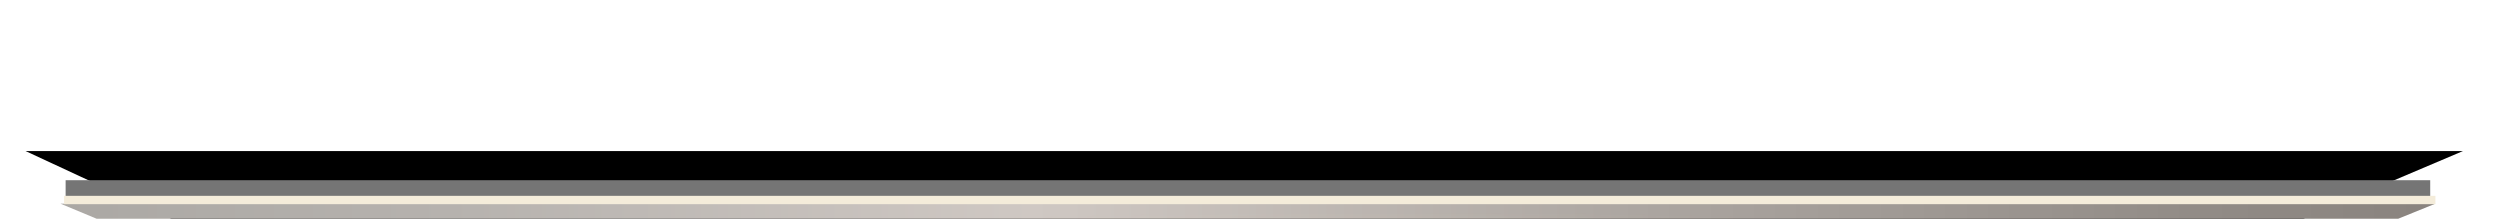 <?xml version="1.0" encoding="UTF-8" standalone="no"?>
<svg xmlns:xlink="http://www.w3.org/1999/xlink" height="21.0px" width="240.0px" xmlns="http://www.w3.org/2000/svg">
  <g transform="matrix(1.0, 0.0, 0.0, 1.0, 0.0, 0.0)">
    <use height="14.7" transform="matrix(1.0, 0.0, 0.0, 1.0, 2.45, 14.5)" width="234.0" xlink:href="#sprite0"/>
    <use height="15.0" transform="matrix(1.0, 0.0, 0.0, 1.0, 5.8, 19.55)" width="228.0" xlink:href="#shape1"/>
    <use height="18.6" transform="matrix(1.0, 0.0, 0.0, 1.0, 6.85, 20.25)" width="230.6" xlink:href="#sprite1"/>
    <use height="168.6" transform="matrix(1.0, 0.0, 0.0, 1.0, 6.15, 17.3)" width="227.65" xlink:href="#shape3"/>
    <use height="0.0" id="price_tag_pt" transform="matrix(1.0, 0.0, 0.0, 1.0, 120.0, 42.0)" width="0.0" xlink:href="#sprite2"/>
  </g>
  <defs>
    <g id="sprite0" transform="matrix(1.0, 0.0, 0.0, 1.0, -36.0, -36.0)">
      <use height="14.7" transform="matrix(1.0, 0.0, 0.0, 1.0, 36.0, 36.0)" width="234.0" xlink:href="#shape0"/>
    </g>
    <g id="shape0" transform="matrix(1.0, 0.0, 0.0, 1.0, -36.0, -36.0)">
      <path d="M235.35 50.7 L63.35 48.7 36.0 36.0 270.0 36.0 235.35 50.7" fill="#000000" fill-rule="evenodd" stroke="none"/>
    </g>
    <g id="shape1" transform="matrix(1.0, 0.0, 0.0, 1.0, -5.8, -19.55)">
      <path d="M233.8 19.55 L196.8 34.55 41.8 34.55 5.8 19.55 233.8 19.55" fill="url(#gradient0)" fill-rule="evenodd" stroke="none"/>
      <path d="M217.3 23.55 L217.15 25.35 194.05 33.05 44.6 33.05 22.15 24.7 22.3 23.55 217.3 23.55" fill="#757575" fill-rule="evenodd" stroke="none"/>
      <path d="M217.3 23.55 L194.05 31.05 44.6 31.05 22.3 23.55 217.3 23.55" fill="#f2eddd" fill-rule="evenodd" stroke="none"/>
      <path d="M217.3 23.55 L194.05 31.05 44.6 31.05 22.3 23.55 217.3 23.55" fill="#fffef0" fill-rule="evenodd" stroke="none"/>
    </g>
    <linearGradient gradientTransform="matrix(0.153, 0.0, 0.0, -0.153, 122.3, 27.05)" gradientUnits="userSpaceOnUse" id="gradient0" spreadMethod="pad" x1="-819.2" x2="819.2">
      <stop offset="0.035" stop-color="#aba8a4"/>
      <stop offset="0.184" stop-color="#b6b2ae"/>
      <stop offset="0.408" stop-color="#cfc8c3"/>
      <stop offset="0.639" stop-color="#aca6a1"/>
      <stop offset="0.867" stop-color="#908a85"/>
      <stop offset="1.0" stop-color="#857f7a"/>
    </linearGradient>
    <g id="sprite1" transform="matrix(1.0, 0.0, 0.0, 1.0, -36.05, -36.0)">
      <use height="18.6" transform="matrix(1.0, 0.0, 0.0, 1.0, 36.05, 36.0)" width="230.6" xlink:href="#shape2"/>
    </g>
    <g id="shape2" transform="matrix(1.0, 0.0, 0.0, 1.0, -36.05, -36.0)">
      <path d="M266.65 36.0 L234.0 54.6 68.65 54.6 53.3 45.6 Q37.7 36.65 36.05 36.6 L266.65 36.0" fill="url(#gradient1)" fill-rule="evenodd" stroke="none"/>
    </g>
    <radialGradient cx="0" cy="0" gradientTransform="matrix(0.146, -8.0E-4, -1.0E-4, -0.012, 156.0, 45.0)" gradientUnits="userSpaceOnUse" id="gradient1" r="819.2" spreadMethod="pad">
      <stop offset="0.0" stop-color="#ffeeba" stop-opacity="0.427"/>
      <stop offset="0.906" stop-color="#ffe4ba" stop-opacity="0.0"/>
    </radialGradient>
    <g id="shape3" transform="matrix(1.0, 0.0, 0.0, 1.0, -6.15, -17.3)">
      <path d="M233.3 19.4 L6.3 19.4 6.3 17.3 233.3 17.3 233.3 19.4" fill="#757575" fill-rule="evenodd" stroke="none"/>
      <path d="M233.8 19.6 L6.15 19.6 6.15 18.8 233.8 18.8 233.8 19.6" fill="#f4ecda" fill-rule="evenodd" stroke="none"/>
      <path d="M207.75 120.55 Q207.7 133.9 200.55 146.1 193.65 157.85 181.1 166.9 154.5 186.05 117.0 185.9 79.5 185.75 53.05 166.4 40.55 157.3 33.7 145.5 26.65 133.25 26.7 119.9 26.75 106.55 33.9 94.35 40.8 82.6 53.35 73.55 79.95 54.4 117.45 54.5 154.95 54.65 181.4 74.0 193.9 83.15 200.75 94.95 207.8 107.2 207.75 120.55" fill="url(#gradient2)" fill-rule="evenodd" stroke="none"/>
    </g>
    <radialGradient cx="0" cy="0" fx="505.6" fy="0" gradientTransform="matrix(-0.002, -0.08, -0.111, 0.002, 117.25, 120.2)" gradientUnits="userSpaceOnUse" id="gradient2" r="819.2" spreadMethod="pad">
      <stop offset="0.0" stop-color="#ffeeba" stop-opacity="0.2"/>
      <stop offset="0.906" stop-color="#ffe4ba" stop-opacity="0.0"/>
    </radialGradient>
  </defs>
</svg>
